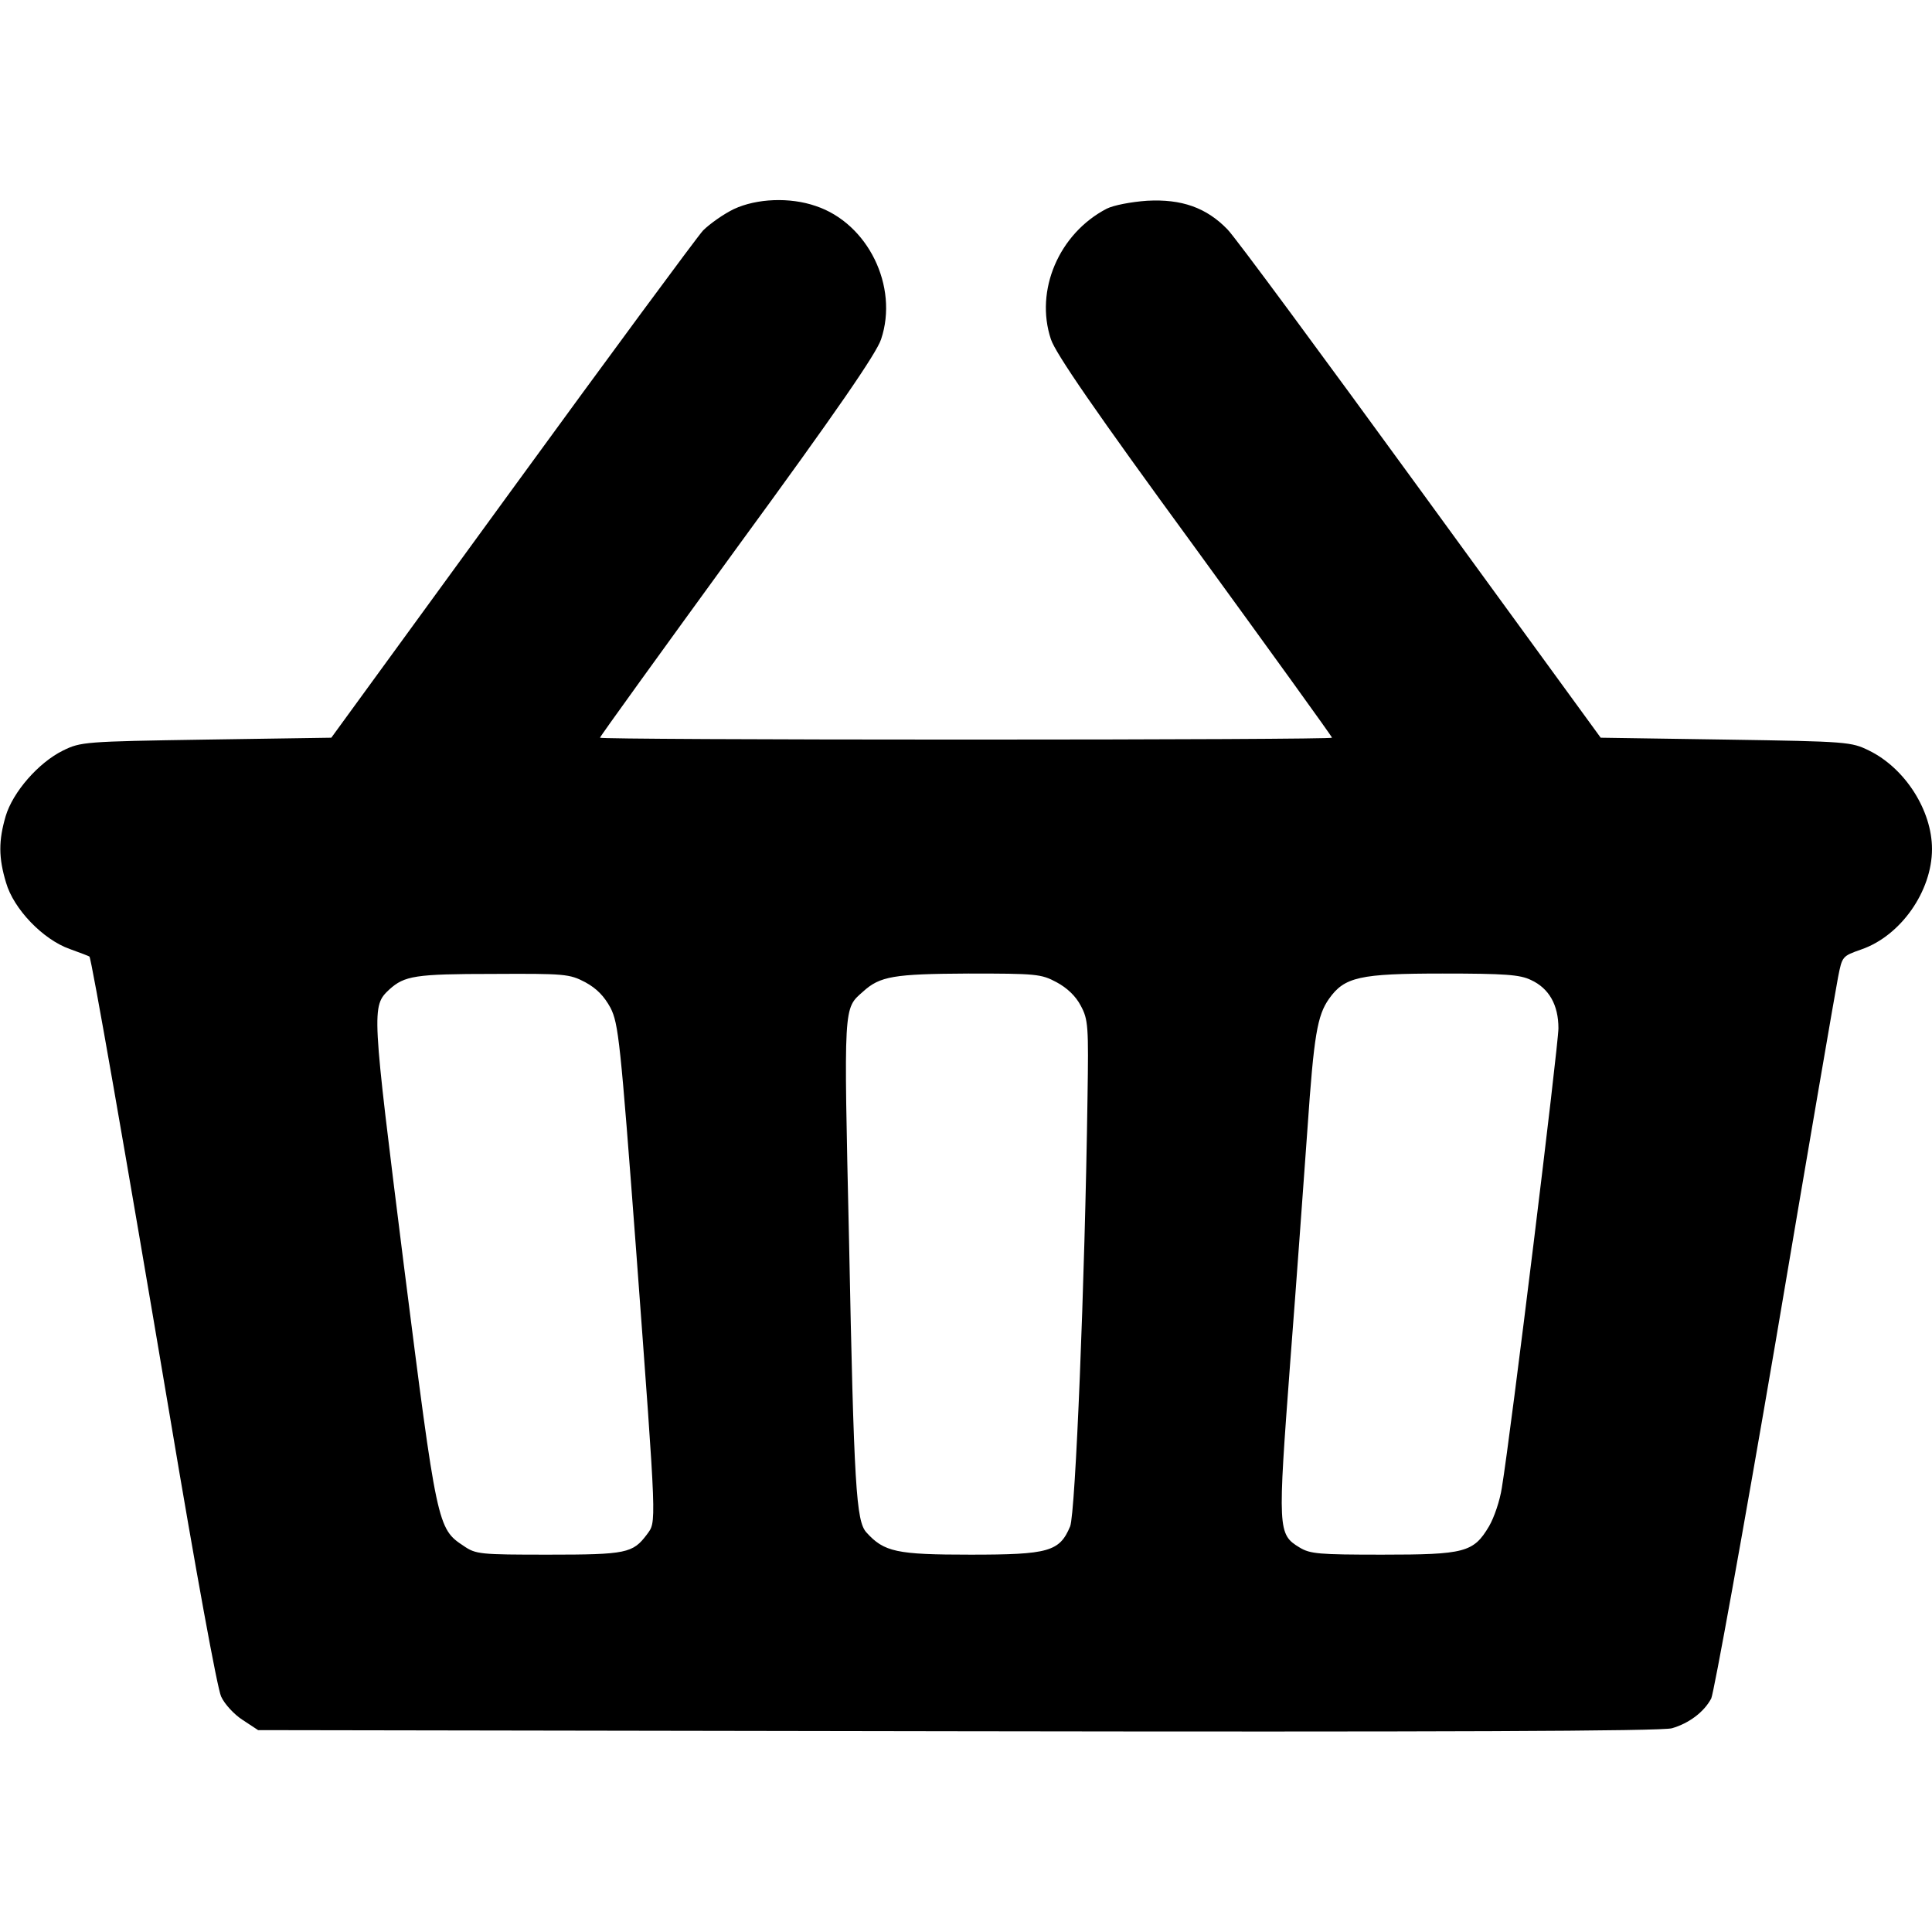 <?xml version="1.0" standalone="no"?>
<!DOCTYPE svg PUBLIC "-//W3C//DTD SVG 20010904//EN"
 "http://www.w3.org/TR/2001/REC-SVG-20010904/DTD/svg10.dtd">
<svg version="1.0" xmlns="http://www.w3.org/2000/svg"
 width="512pt" height="512pt" viewBox="0 0 512 512"
 preserveAspectRatio="xMidYMid meet">

<g transform="translate(0,512) scale(0.1,-0.1)"
fill="#000000" stroke="none">
<path d="M1945 4566 c-27 -13 -64 -39 -82 -57 -17 -19 -246 -329 -508 -689
l-477 -655 -332 -5 c-323 -5 -332 -6 -379 -29 -65 -32 -133 -110 -152 -174
-19 -65 -19 -110 1 -176 20 -70 98 -151 169 -176 28 -10 51 -19 52 -20 5 -3
95 -517 213 -1217 69 -412 126 -723 136 -744 9 -20 35 -48 57 -62 l41 -27
1855 -3 c1268 -2 1867 0 1892 8 45 13 85 43 104 79 7 15 84 439 170 942 85
503 160 939 166 969 11 56 11 56 62 74 104 36 187 154 187 266 0 102 -71 214
-167 261 -47 23 -56 24 -379 29 l-332 5 -477 655 c-262 360 -492 672 -512 692
-56 58 -122 81 -213 76 -43 -3 -89 -12 -107 -21 -127 -66 -191 -217 -148 -346
12 -37 117 -190 381 -551 200 -275 364 -502 364 -505 0 -3 -436 -5 -970 -5
-533 0 -970 2 -970 5 0 3 164 230 364 505 264 361 369 514 381 551 47 140 -35
307 -173 353 -69 24 -157 20 -217 -8z m-394 -2049 c31 -17 50 -37 67 -68 21
-42 26 -86 68 -645 55 -742 54 -715 28 -751 -37 -49 -54 -53 -260 -53 -182 0
-193 1 -225 23 -70 46 -71 53 -159 746 -85 679 -86 684 -38 729 40 36 68 41
274 41 191 1 203 0 245 -22z m1249 0 c28 -15 51 -37 64 -62 20 -37 21 -54 18
-245 -7 -491 -32 -1100 -46 -1135 -28 -67 -57 -75 -264 -75 -196 0 -229 7
-276 59 -27 30 -33 119 -46 776 -14 627 -15 611 37 657 45 41 81 47 279 48
180 0 193 -1 234 -23z m1257 6 c48 -22 73 -66 73 -128 0 -45 -126 -1073 -150
-1218 -5 -33 -20 -78 -34 -102 -41 -69 -64 -75 -283 -75 -168 0 -191 2 -219
19 -58 35 -58 47 -25 488 17 219 37 499 46 623 17 247 26 299 57 343 41 58 81
67 301 67 166 0 205 -3 234 -17z"/>
</g>
</svg>
